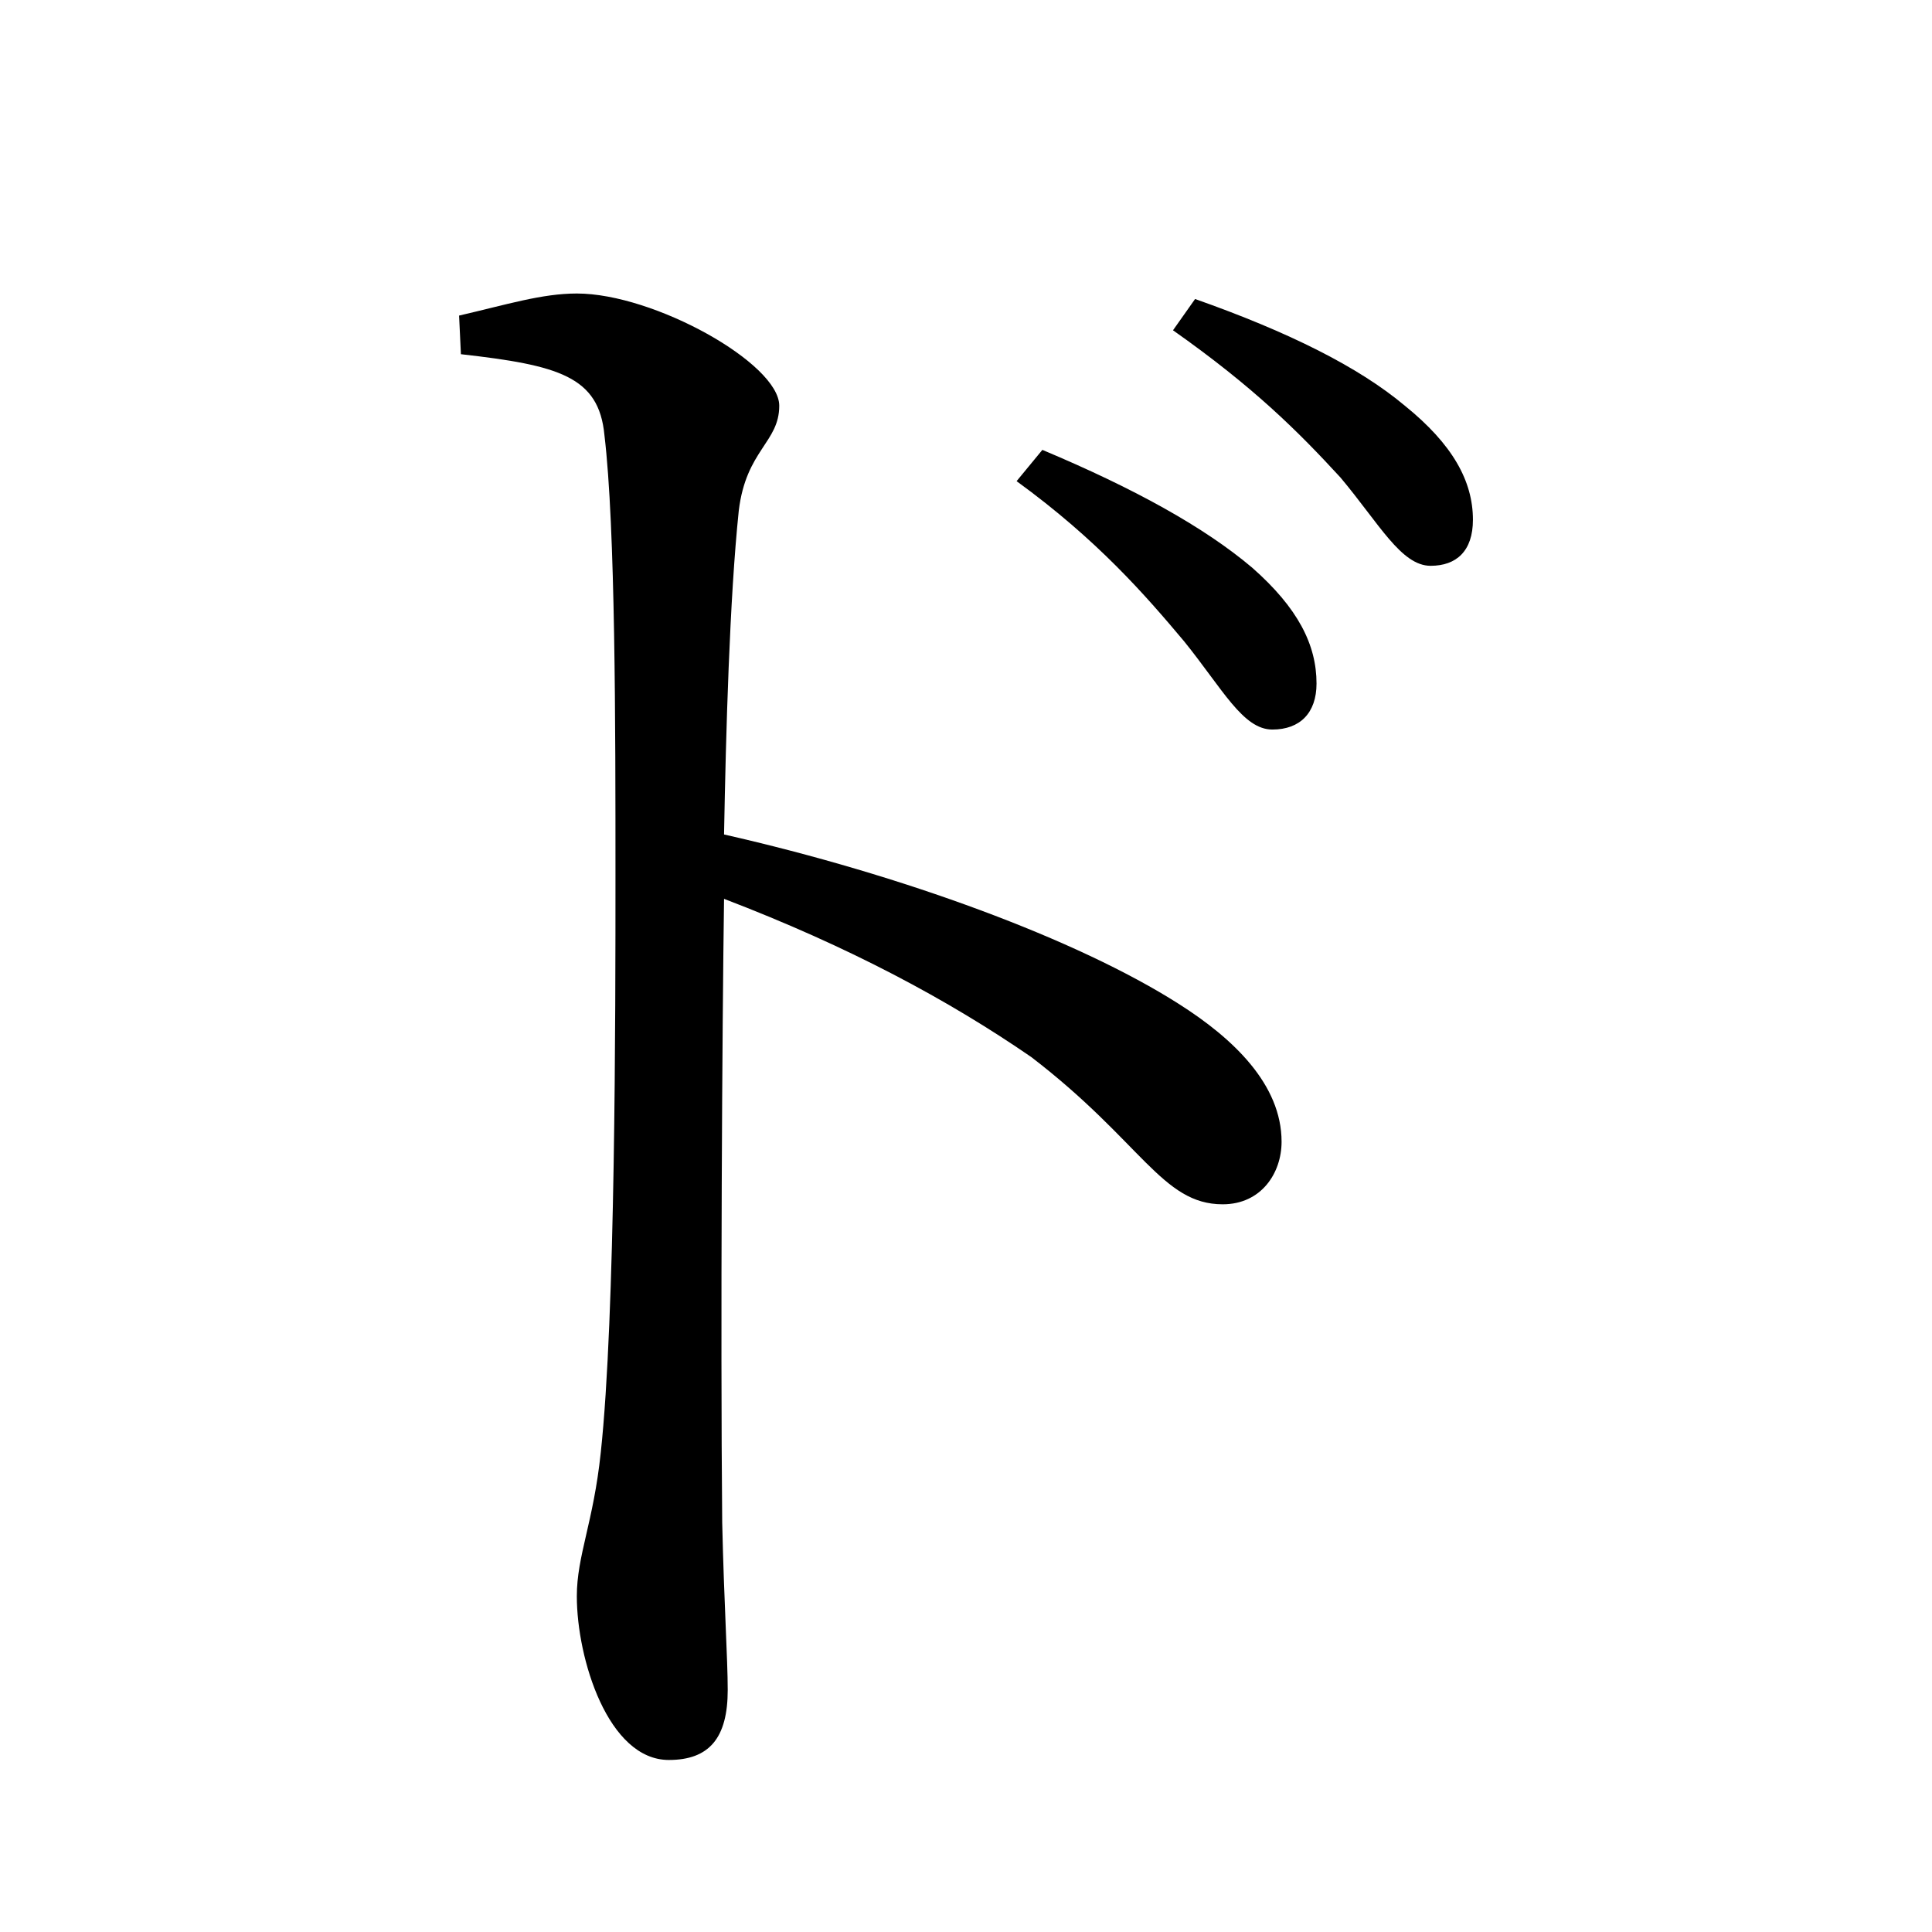 <?xml version="1.0" encoding="UTF-8" standalone="no"?>
<svg
   xmlns:dc="http://purl.org/dc/elements/1.1/"
   xmlns:cc="http://creativecommons.org/ns#"
   xmlns:rdf="http://www.w3.org/1999/02/22-rdf-syntax-ns#"
   xmlns:svg="http://www.w3.org/2000/svg"
   xmlns="http://www.w3.org/2000/svg"
   xmlns:sodipodi="http://sodipodi.sourceforge.net/DTD/sodipodi-0.dtd"
   xmlns:inkscape="http://www.inkscape.org/namespaces/inkscape"
   width="420"
   height="420"
   viewBox="0 0 111.125 111.125"
   version="1.1"
   id="svg8"
   inkscape:version="1.0.2-2 (e86c870879, 2021-01-15)"
   sodipodi:docname="Katakana letter Do.svg">
  <defs
     id="defs2" />
  <sodipodi:namedview
     id="base"
     pagecolor="#ffffff"
     bordercolor="#666666"
     borderopacity="1.0"
     inkscape:pageopacity="0.0"
     inkscape:pageshadow="2"
     inkscape:zoom="0.98994949"
     inkscape:cx="345.76714"
     inkscape:cy="230.41447"
     inkscape:document-units="px"
     inkscape:current-layer="layer1"
     showgrid="false"
     units="px"
     showguides="true"
     inkscape:guide-bbox="true"
     inkscape:snap-center="true"
     inkscape:snap-object-midpoints="false"
     inkscape:window-width="1280"
     inkscape:window-height="657"
     inkscape:window-x="-8"
     inkscape:window-y="-8"
     inkscape:window-maximized="1"
     inkscape:document-rotation="0"
     inkscape:snap-bbox="true"
     inkscape:bbox-paths="true"
     inkscape:bbox-nodes="true" />
  <g
     inkscape:label="Layer 1"
     inkscape:groupmode="layer"
     id="layer1"
     transform="translate(0,-185.875)">
    <path
       d="m 26.511,206.248 c 5.609,0.635 7.937,1.27 8.255,4.657 0.635,5.292 0.635,16.827 0.635,25.294 0,8.043 0,25.4 -0.847,33.232 -0.423,4.022 -1.376,5.927 -1.376,8.255 0,3.598 1.799,9.419 5.292,9.419 2.328,0 3.387,-1.27 3.387,-4.022 0,-1.799 -0.212,-4.974 -0.317,-9.631 -0.106,-11.218 0,-28.575 0.106,-35.877 7.197,2.752 12.912,5.821 17.674,9.102 6.35,4.868 7.514,8.467 11.007,8.467 2.222,0 3.387,-1.799 3.387,-3.598 0,-3.281 -2.752,-5.927 -5.927,-7.937 -5.821,-3.704 -15.875,-7.408 -26.141,-9.737 0.106,-5.821 0.317,-13.547 0.847,-18.627 0.423,-3.492 2.328,-3.916 2.328,-6.032 0,-2.434 -7.197,-6.456 -11.642,-6.456 -2.011,0 -4.022,0.635 -6.773,1.27 z m 31.962,7.302 c 4.657,3.387 7.408,6.562 9.631,9.207 2.222,2.752 3.387,5.08 5.08,5.08 1.587,0 2.54,-0.953 2.54,-2.646 0,-2.222 -1.058,-4.339 -3.704,-6.667 -2.752,-2.328 -6.773,-4.551 -12.065,-6.773 z m 8.996,-8.678 c 4.657,3.281 7.197,5.821 9.631,8.467 2.222,2.646 3.492,5.08 5.186,5.08 1.482,0 2.434,-0.847 2.434,-2.646 0,-2.223 -1.164,-4.339 -3.916,-6.562 -2.646,-2.222 -6.667,-4.233 -12.065,-6.138 z"
       style="font-style:normal;font-variant:normal;font-weight:normal;font-stretch:normal;font-size:105.833px;line-height:100%;font-family:'Noto Serif CJK JP';-inkscape-font-specification:'Noto Serif CJK JP';text-align:center;letter-spacing:0px;word-spacing:0px;text-anchor:middle;fill:#000000;fill-opacity:1;stroke:none;stroke-width:0.265px;stroke-linecap:butt;stroke-linejoin:miter;stroke-opacity:1"
       id="path9" />
  </g>
</svg>

